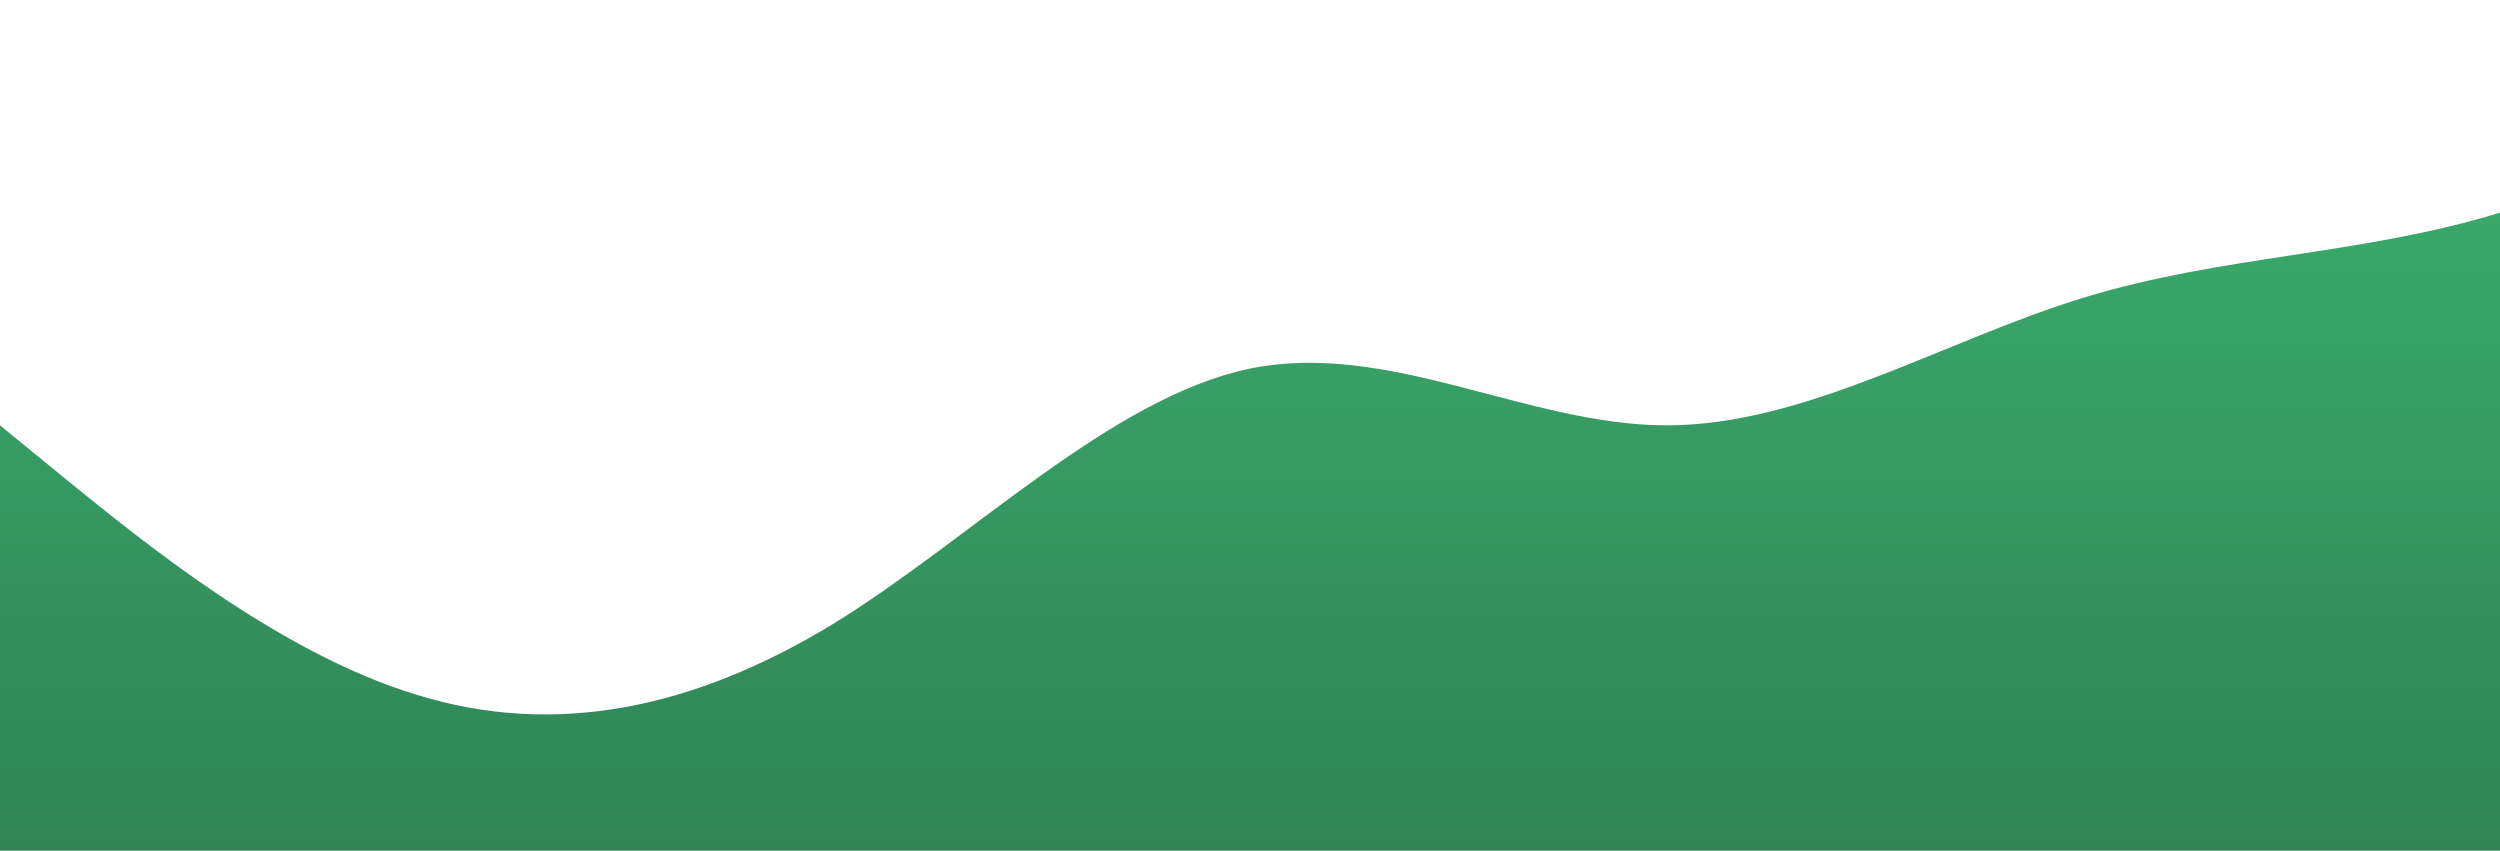 <?xml version="1.0" standalone="no"?>
<svg xmlns:xlink="http://www.w3.org/1999/xlink" id="wave" style="transform:rotate(180deg); transition: 0.3s" viewBox="0 0 1440 490" version="1.1" xmlns="http://www.w3.org/2000/svg"><defs><linearGradient id="sw-gradient-0" x1="0" x2="0" y1="1" y2="0"><stop stop-color="rgba(48, 131, 85, 1)" offset="0%"/><stop stop-color="rgba(60, 179, 113, 1)" offset="100%"/></linearGradient></defs><path style="transform:translate(0, 0px); opacity:1" fill="url(#sw-gradient-0)" d="M0,245L40,277.7C80,310,160,376,240,400.2C320,425,400,408,480,359.3C560,310,640,229,720,212.3C800,196,880,245,960,245C1040,245,1120,196,1200,171.5C1280,147,1360,147,1440,122.5C1520,98,1600,49,1680,65.3C1760,82,1840,163,1920,171.5C2000,180,2080,114,2160,81.7C2240,49,2320,49,2400,40.8C2480,33,2560,16,2640,24.5C2720,33,2800,65,2880,130.7C2960,196,3040,294,3120,294C3200,294,3280,196,3360,163.3C3440,131,3520,163,3600,155.2C3680,147,3760,98,3840,138.8C3920,180,4000,310,4080,367.5C4160,425,4240,408,4320,367.5C4400,327,4480,261,4560,261.3C4640,261,4720,327,4800,359.3C4880,392,4960,392,5040,367.5C5120,343,5200,294,5280,236.8C5360,180,5440,114,5520,122.5C5600,131,5680,212,5720,253.2L5760,294L5760,490L5720,490C5680,490,5600,490,5520,490C5440,490,5360,490,5280,490C5200,490,5120,490,5040,490C4960,490,4880,490,4800,490C4720,490,4640,490,4560,490C4480,490,4400,490,4320,490C4240,490,4160,490,4080,490C4000,490,3920,490,3840,490C3760,490,3680,490,3600,490C3520,490,3440,490,3360,490C3280,490,3200,490,3120,490C3040,490,2960,490,2880,490C2800,490,2720,490,2640,490C2560,490,2480,490,2400,490C2320,490,2240,490,2160,490C2080,490,2000,490,1920,490C1840,490,1760,490,1680,490C1600,490,1520,490,1440,490C1360,490,1280,490,1200,490C1120,490,1040,490,960,490C880,490,800,490,720,490C640,490,560,490,480,490C400,490,320,490,240,490C160,490,80,490,40,490L0,490Z"/></svg>